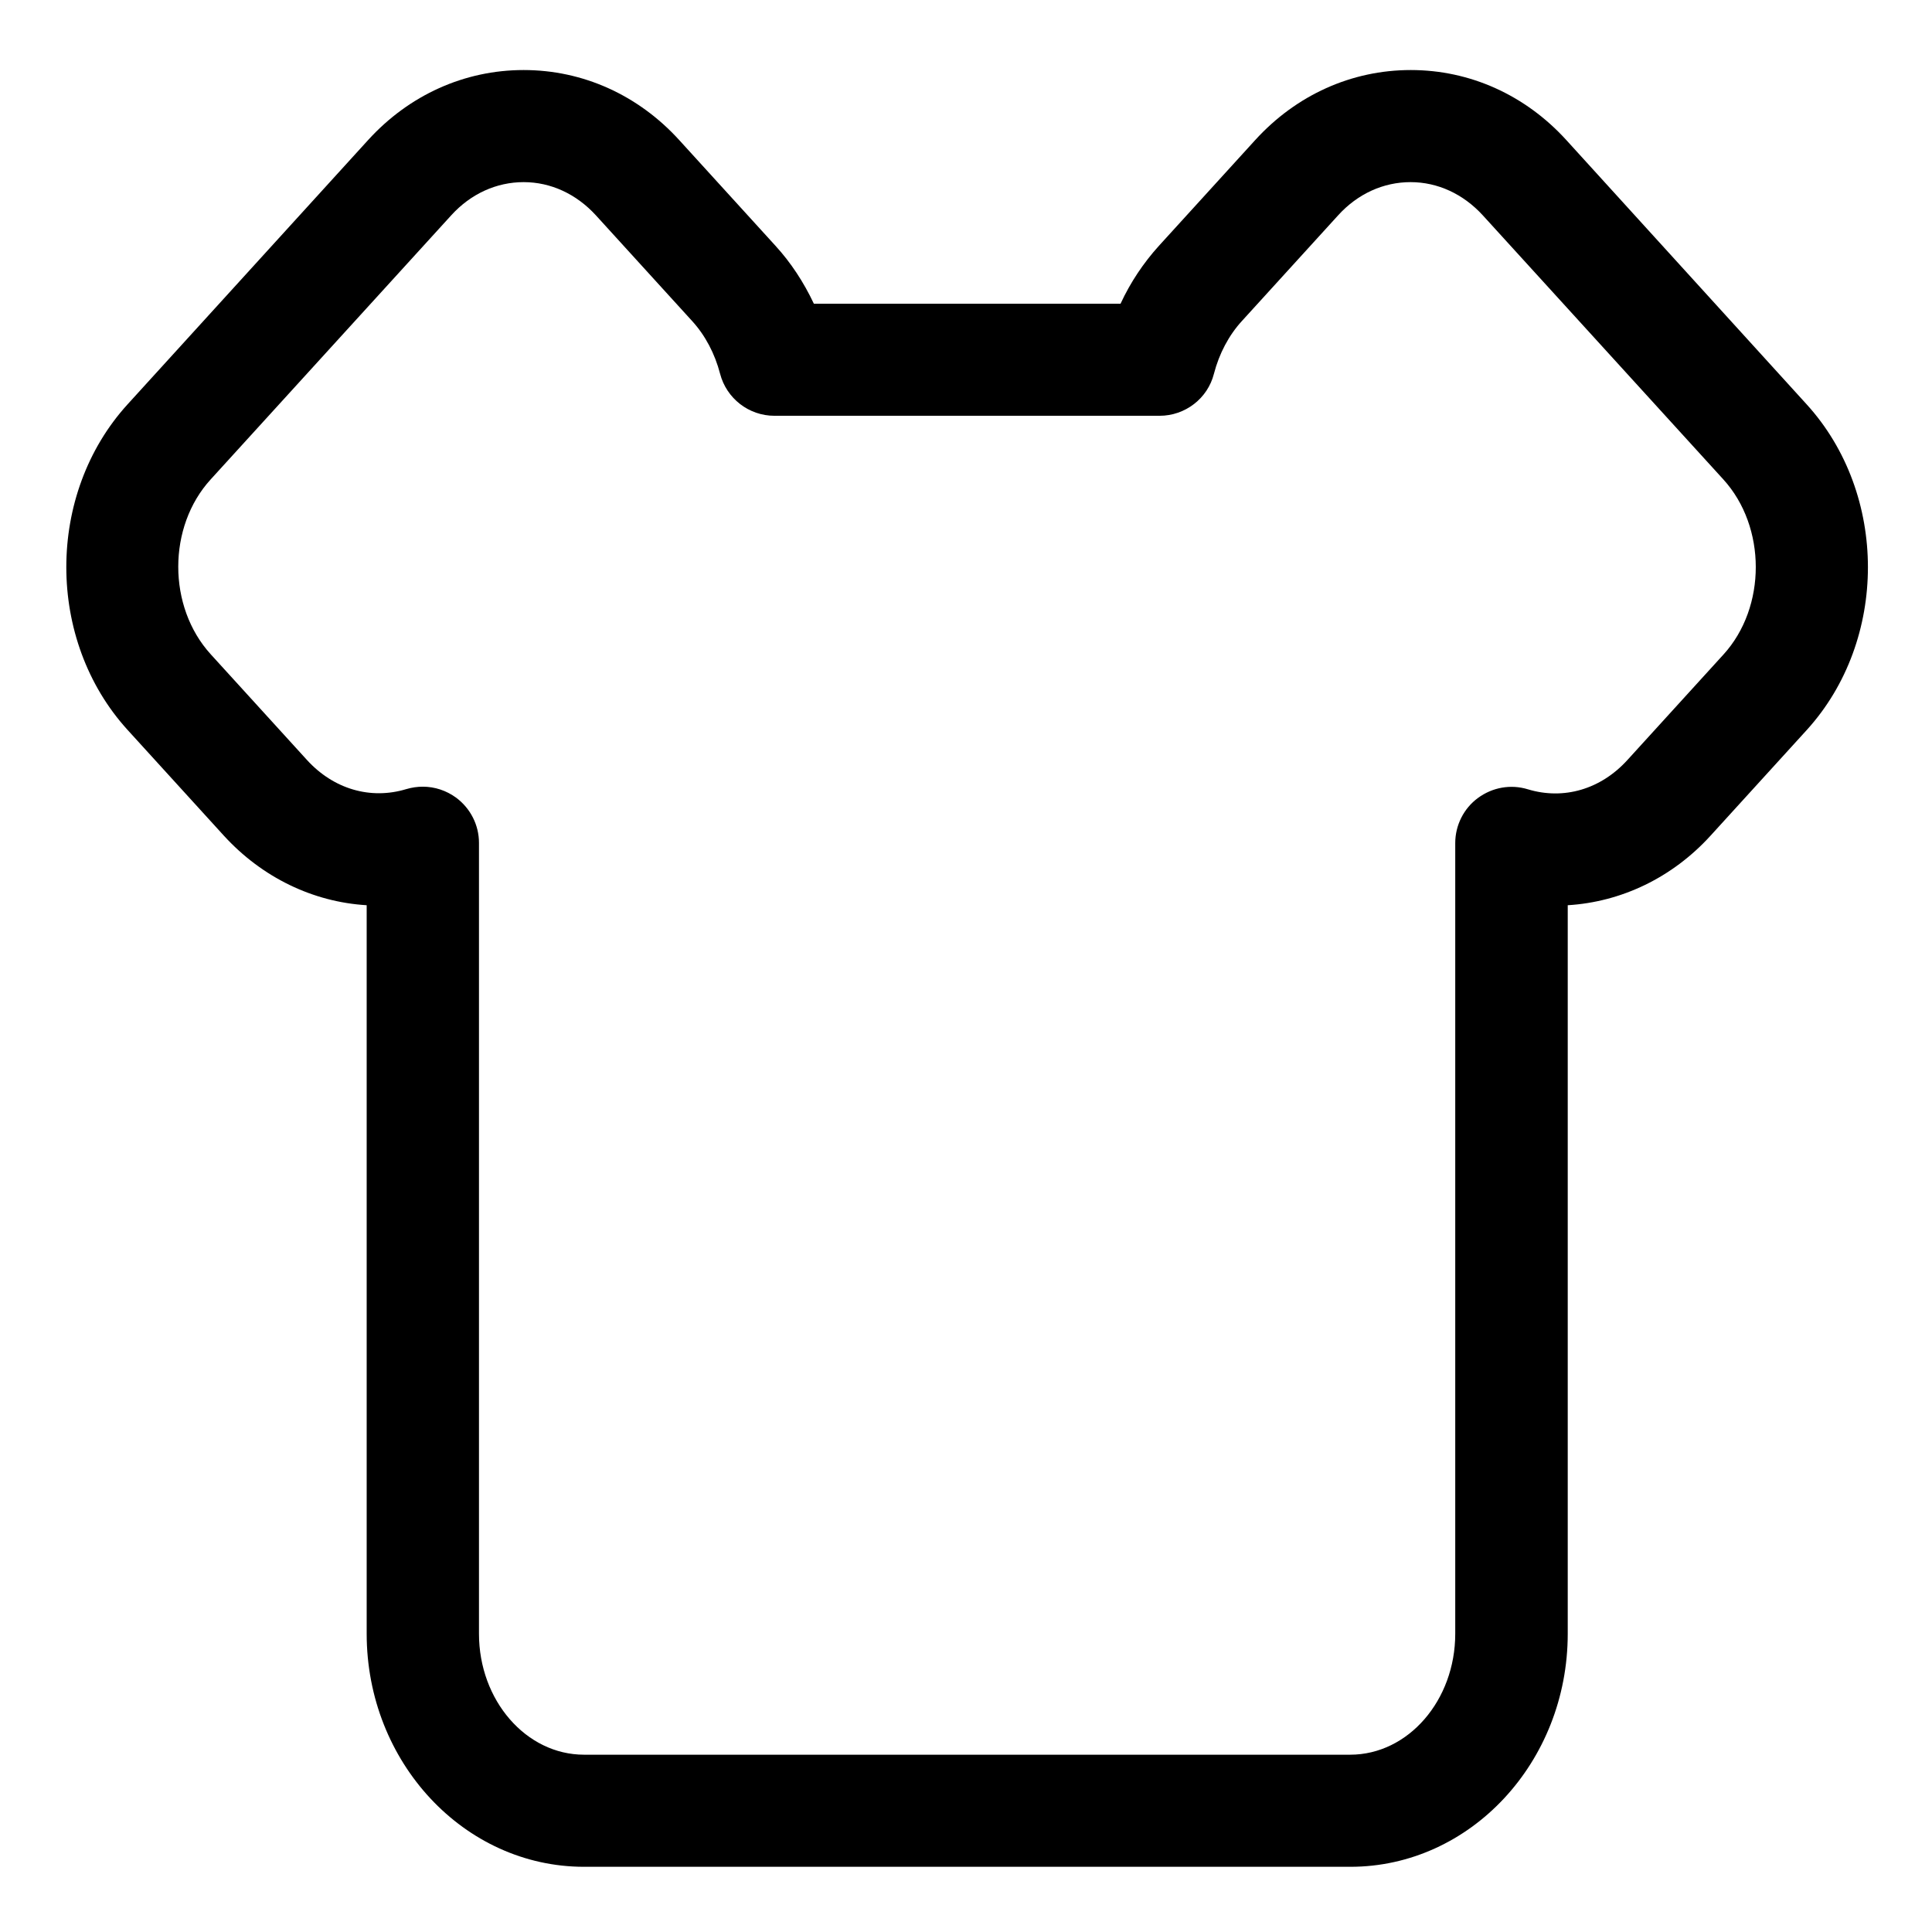 <?xml version="1.0" standalone="no"?><!DOCTYPE svg PUBLIC "-//W3C//DTD SVG 1.1//EN" "http://www.w3.org/Graphics/SVG/1.1/DTD/svg11.dtd"><svg t="1642068930142" class="icon" viewBox="0 0 1024 1024" version="1.1" xmlns="http://www.w3.org/2000/svg" p-id="1241" xmlns:xlink="http://www.w3.org/1999/xlink" width="200" height="200"><defs><style type="text/css"></style></defs><path d="M957.547 214.293L830.187 74.24c-21.76-23.893-51.093-37.12-82.453-37.12s-60.693 13.227-82.453 37.12l-50.987 56c-8.213 9.067-15.147 19.413-20.373 30.72H431.36c-5.333-11.307-12.16-21.76-20.373-30.72l-50.987-56c-21.76-23.893-51.093-37.12-82.453-37.12s-60.693 13.227-82.453 37.12L67.627 214.293c-43.307 47.573-43.307 125.013 0 172.587l50.987 56c20.373 22.293 47.36 35.2 75.733 36.907v386.133c0 68.053 51.627 123.52 115.2 123.52H715.733c63.467 0 115.2-55.36 115.2-123.52v-386.133c28.267-1.707 55.36-14.507 75.733-36.907l50.987-56c43.2-47.573 43.2-125.013-0.107-172.587z m-44.053 132.587l-50.987 56c-14.08 15.467-33.707 21.227-52.693 15.467-9.067-2.773-18.773-1.067-26.453 4.587-7.573 5.547-12.053 14.507-12.053 23.893v419.093c0 35.307-24.96 64.107-55.68 64.107H309.547c-30.72 0-55.68-28.8-55.68-64.107v-419.2c0-9.387-4.48-18.24-12.053-23.893-5.227-3.84-11.413-5.867-17.707-5.867-2.88 0-5.867 0.427-8.747 1.28-18.987 5.76-38.613 0-52.693-15.467l-50.987-56c-22.933-25.173-22.933-67.627 0-92.693L239.147 114.133c10.347-11.413 24-17.6 38.4-17.6s27.947 6.293 38.293 17.6l50.987 56c6.933 7.573 12.053 17.28 14.827 27.947 3.413 13.12 15.253 22.293 28.8 22.293h204.16c13.547 0 25.493-9.173 28.8-22.293 2.773-10.667 7.893-20.373 14.827-27.947l50.987-56c10.347-11.413 24-17.6 38.4-17.6s27.947 6.293 38.293 17.6l127.467 139.947c22.933 25.173 22.933 67.733 0.107 92.8z" p-id="1242"></path></svg>